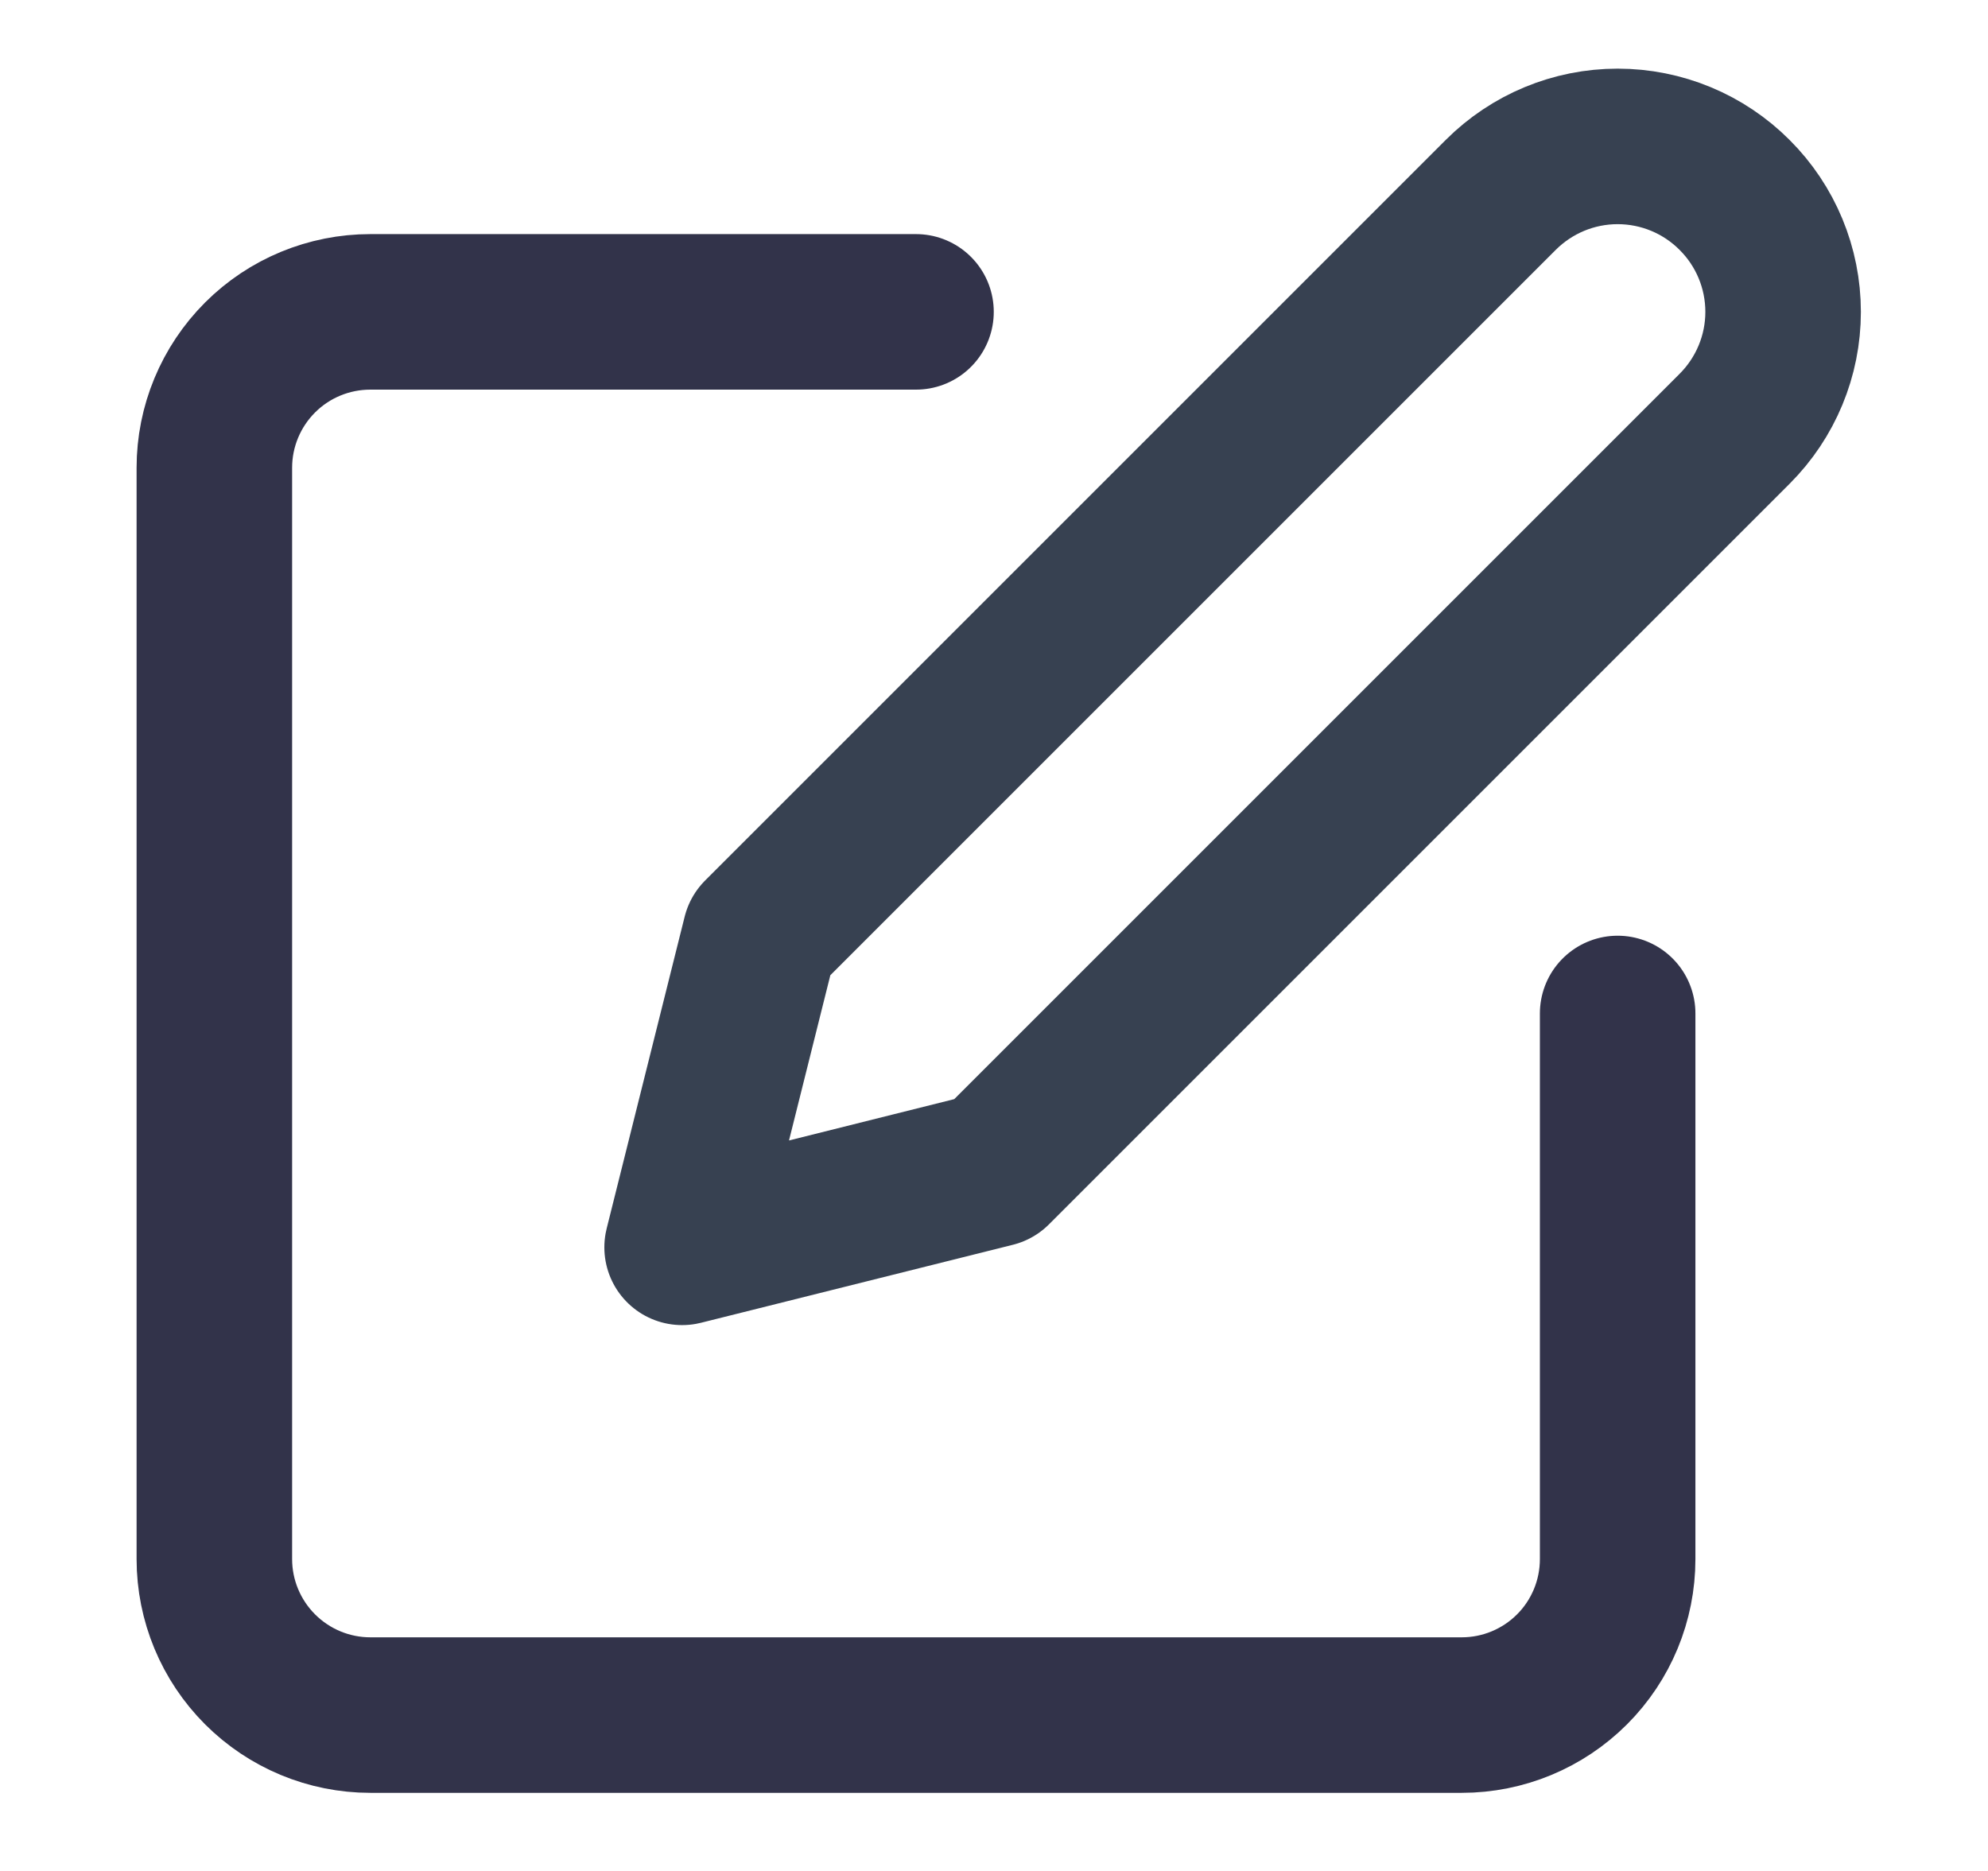 <svg width="17" height="16" viewBox="0 0 17 16" fill="none" xmlns="http://www.w3.org/2000/svg">
<path d="M7.833 2.667H3.167C2.813 2.667 2.474 2.807 2.224 3.057C1.974 3.307 1.833 3.646 1.833 4V13.333C1.833 13.687 1.974 14.026 2.224 14.276C2.474 14.526 2.813 14.667 3.167 14.667H12.5C12.854 14.667 13.193 14.526 13.443 14.276C13.693 14.026 13.833 13.687 13.833 13.333V8.667" stroke="#32334A" stroke-width="1.33" stroke-linecap="round" stroke-linejoin="round"/>
<path d="M12.833 1.667C13.099 1.401 13.458 1.252 13.833 1.252C14.208 1.252 14.568 1.401 14.833 1.667C15.099 1.932 15.248 2.292 15.248 2.667C15.248 3.042 15.099 3.401 14.833 3.667L8.5 10L5.833 10.667L6.5 8L12.833 1.667Z" stroke="#374151" stroke-width="1.33" stroke-linecap="round" stroke-linejoin="round"/>
</svg>
